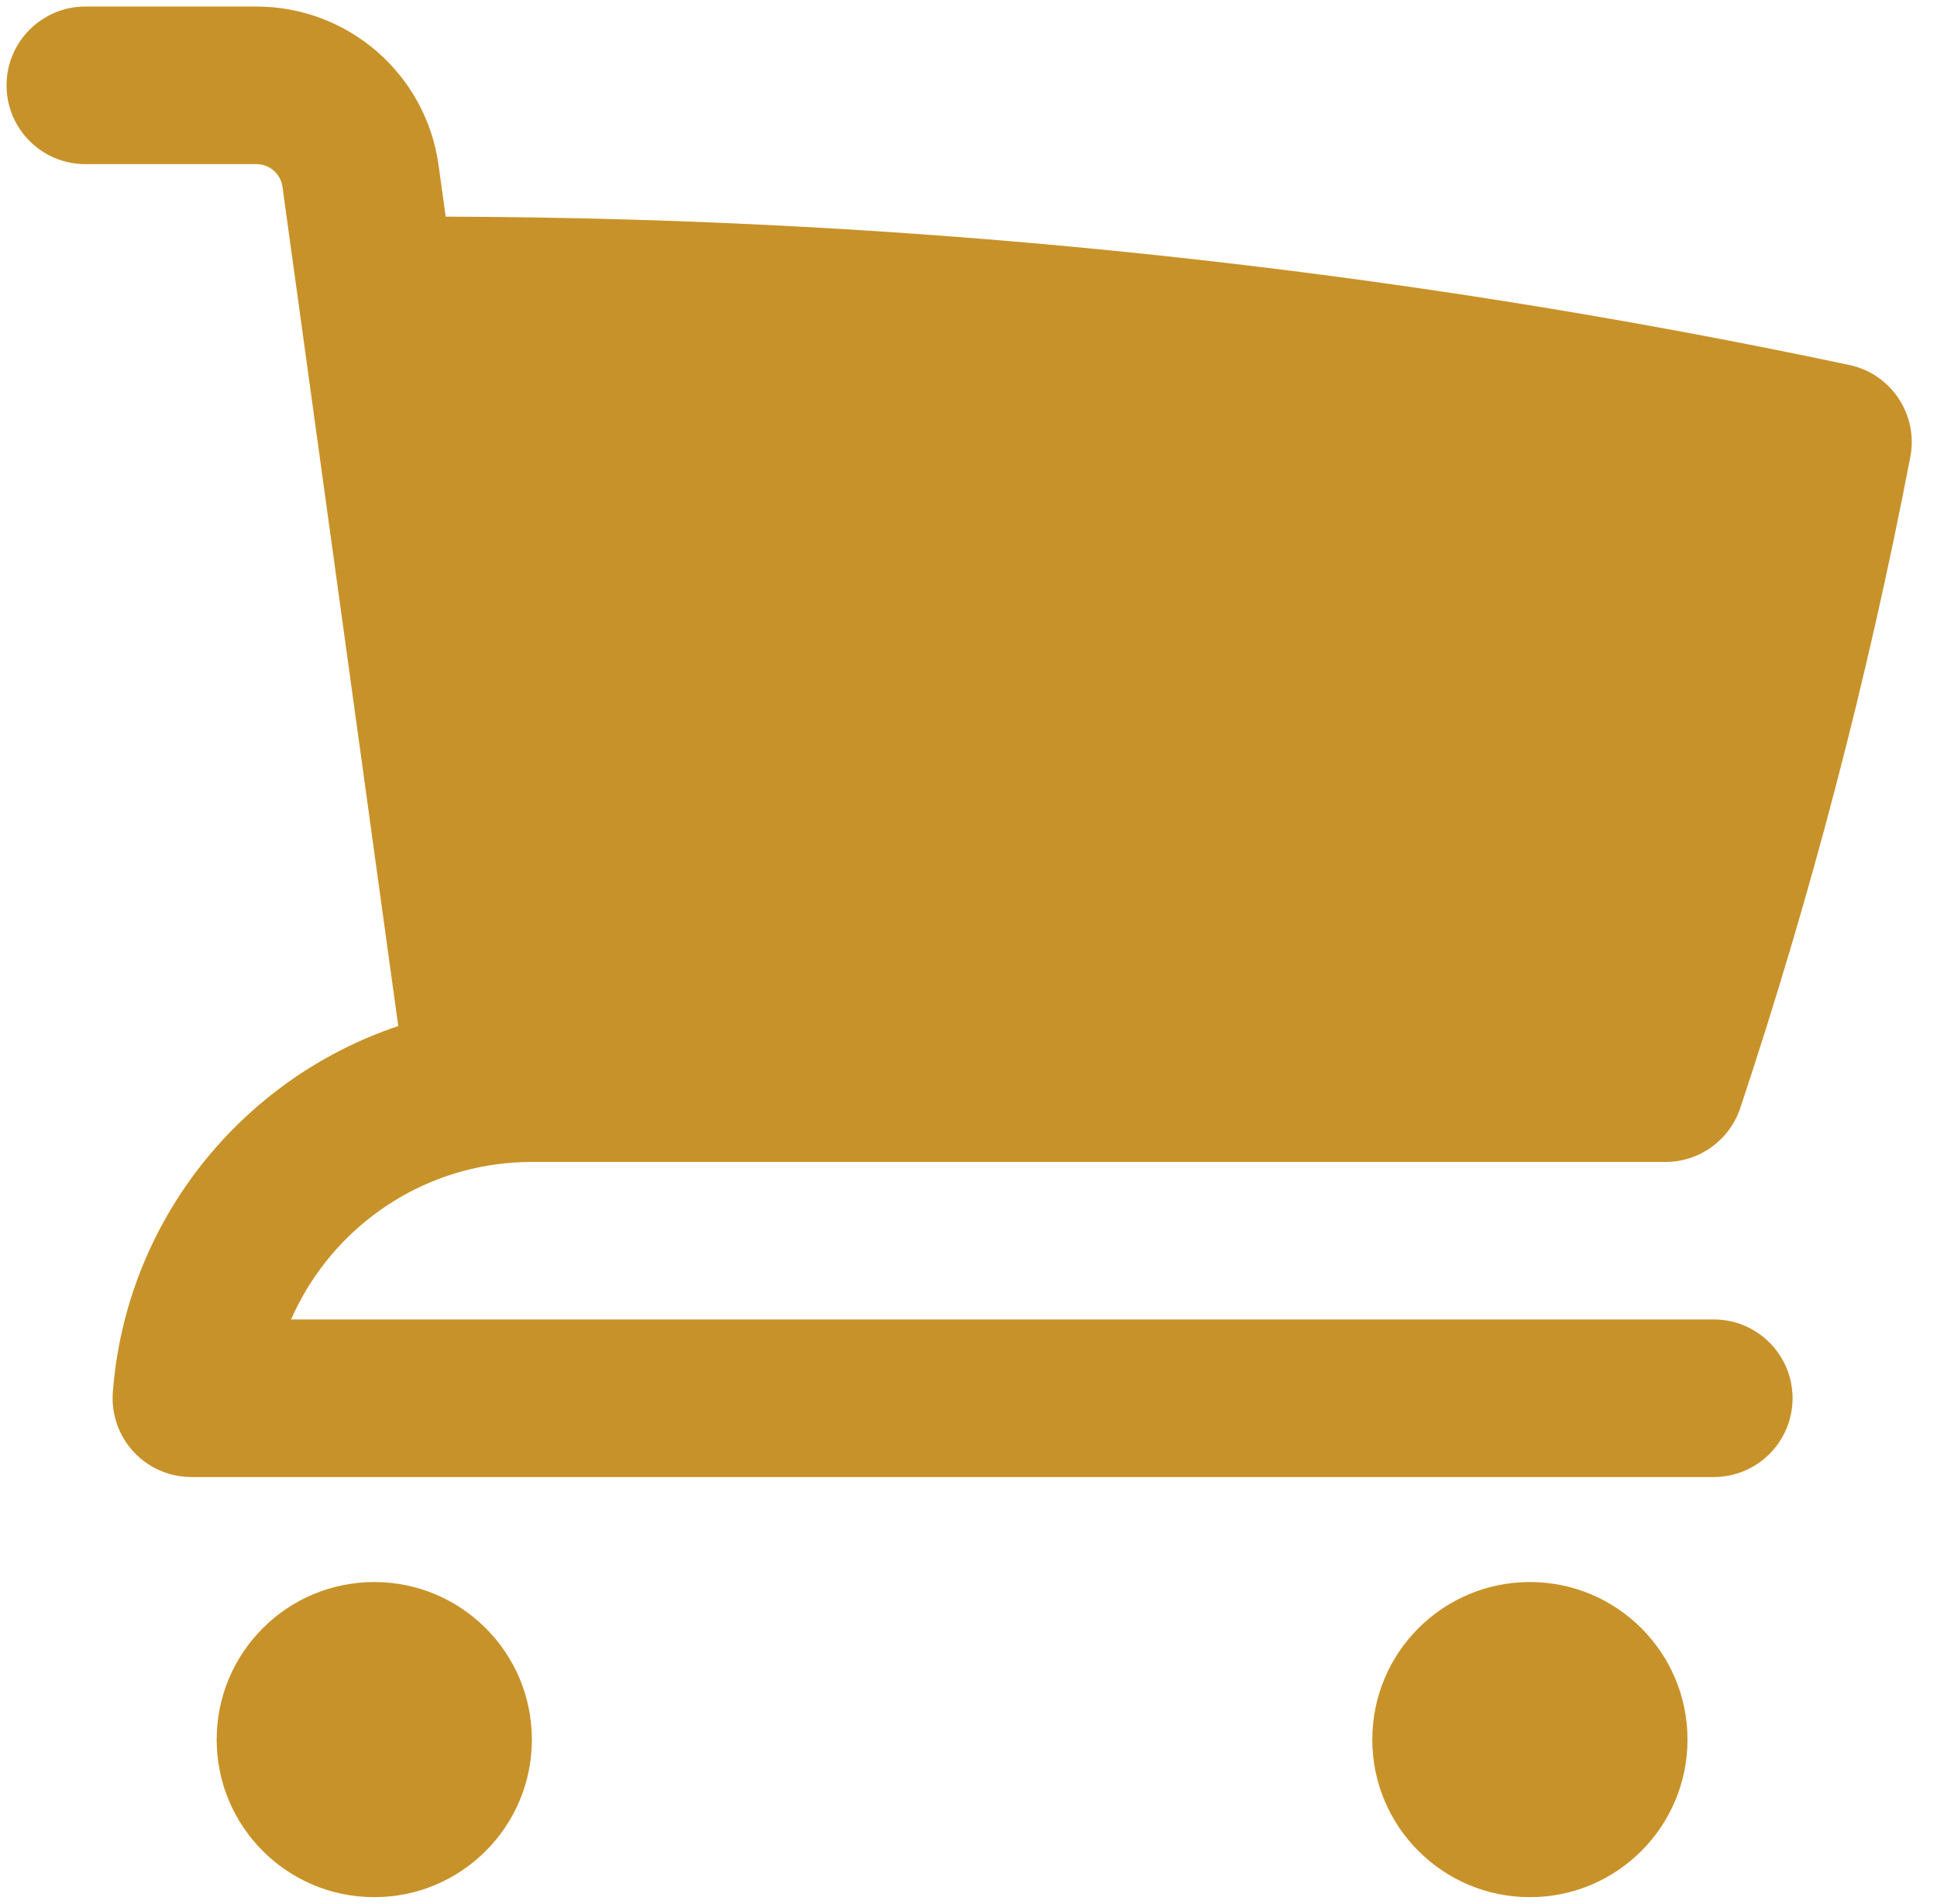 <svg width="59" height="58" viewBox="0 0 59 58" fill="none" xmlns="http://www.w3.org/2000/svg">
<path d="M0.2 2.6C0.2 1.275 1.275 0.2 2.6 0.2H7.811C10.608 0.2 12.977 2.264 13.359 5.035L13.575 6.601C28.229 6.641 42.53 8.196 56.328 11.12C57.607 11.391 58.433 12.636 58.187 13.92C56.886 20.698 55.15 27.321 53.007 33.758C52.68 34.739 51.763 35.4 50.73 35.4H16.2C15.834 35.4 15.475 35.425 15.125 35.472C12.314 35.848 9.963 37.689 8.866 40.2H52.2C53.526 40.2 54.6 41.275 54.6 42.6C54.6 43.926 53.526 45 52.2 45H5.831C5.162 45 4.524 44.722 4.07 44.232C3.616 43.742 3.387 43.084 3.437 42.418C3.834 37.201 7.353 32.862 12.131 31.261L8.604 5.691C8.549 5.295 8.211 5 7.811 5H2.6C1.275 5 0.2 3.926 0.2 2.6Z" fill="#FAB735"/>
<path d="M0.2 2.6C0.2 1.275 1.275 0.2 2.6 0.2H7.811C10.608 0.2 12.977 2.264 13.359 5.035L13.575 6.601C28.229 6.641 42.53 8.196 56.328 11.12C57.607 11.391 58.433 12.636 58.187 13.92C56.886 20.698 55.15 27.321 53.007 33.758C52.68 34.739 51.763 35.4 50.73 35.4H16.2C15.834 35.4 15.475 35.425 15.125 35.472C12.314 35.848 9.963 37.689 8.866 40.2H52.2C53.526 40.2 54.6 41.275 54.6 42.6C54.6 43.926 53.526 45 52.2 45H5.831C5.162 45 4.524 44.722 4.07 44.232C3.616 43.742 3.387 43.084 3.437 42.418C3.834 37.201 7.353 32.862 12.131 31.261L8.604 5.691C8.549 5.295 8.211 5 7.811 5H2.6C1.275 5 0.2 3.926 0.2 2.6Z" fill="black" fill-opacity="0.2"/>
<path d="M16.2 53C16.2 55.651 14.051 57.8 11.4 57.8C8.749 57.8 6.6 55.651 6.6 53C6.6 50.349 8.749 48.2 11.4 48.2C14.051 48.2 16.2 50.349 16.2 53Z" fill="#FAB735"/>
<path d="M16.2 53C16.2 55.651 14.051 57.8 11.4 57.8C8.749 57.8 6.6 55.651 6.6 53C6.6 50.349 8.749 48.2 11.4 48.2C14.051 48.2 16.2 50.349 16.2 53Z" fill="black" fill-opacity="0.2"/>
<path d="M46.6 57.8C49.251 57.8 51.4 55.651 51.4 53C51.4 50.349 49.251 48.2 46.6 48.2C43.949 48.2 41.8 50.349 41.8 53C41.8 55.651 43.949 57.8 46.6 57.8Z" fill="#FAB735"/>
<path d="M46.6 57.8C49.251 57.8 51.4 55.651 51.4 53C51.4 50.349 49.251 48.2 46.6 48.2C43.949 48.2 41.8 50.349 41.8 53C41.8 55.651 43.949 57.8 46.6 57.8Z" fill="black" fill-opacity="0.2"/>
</svg>
